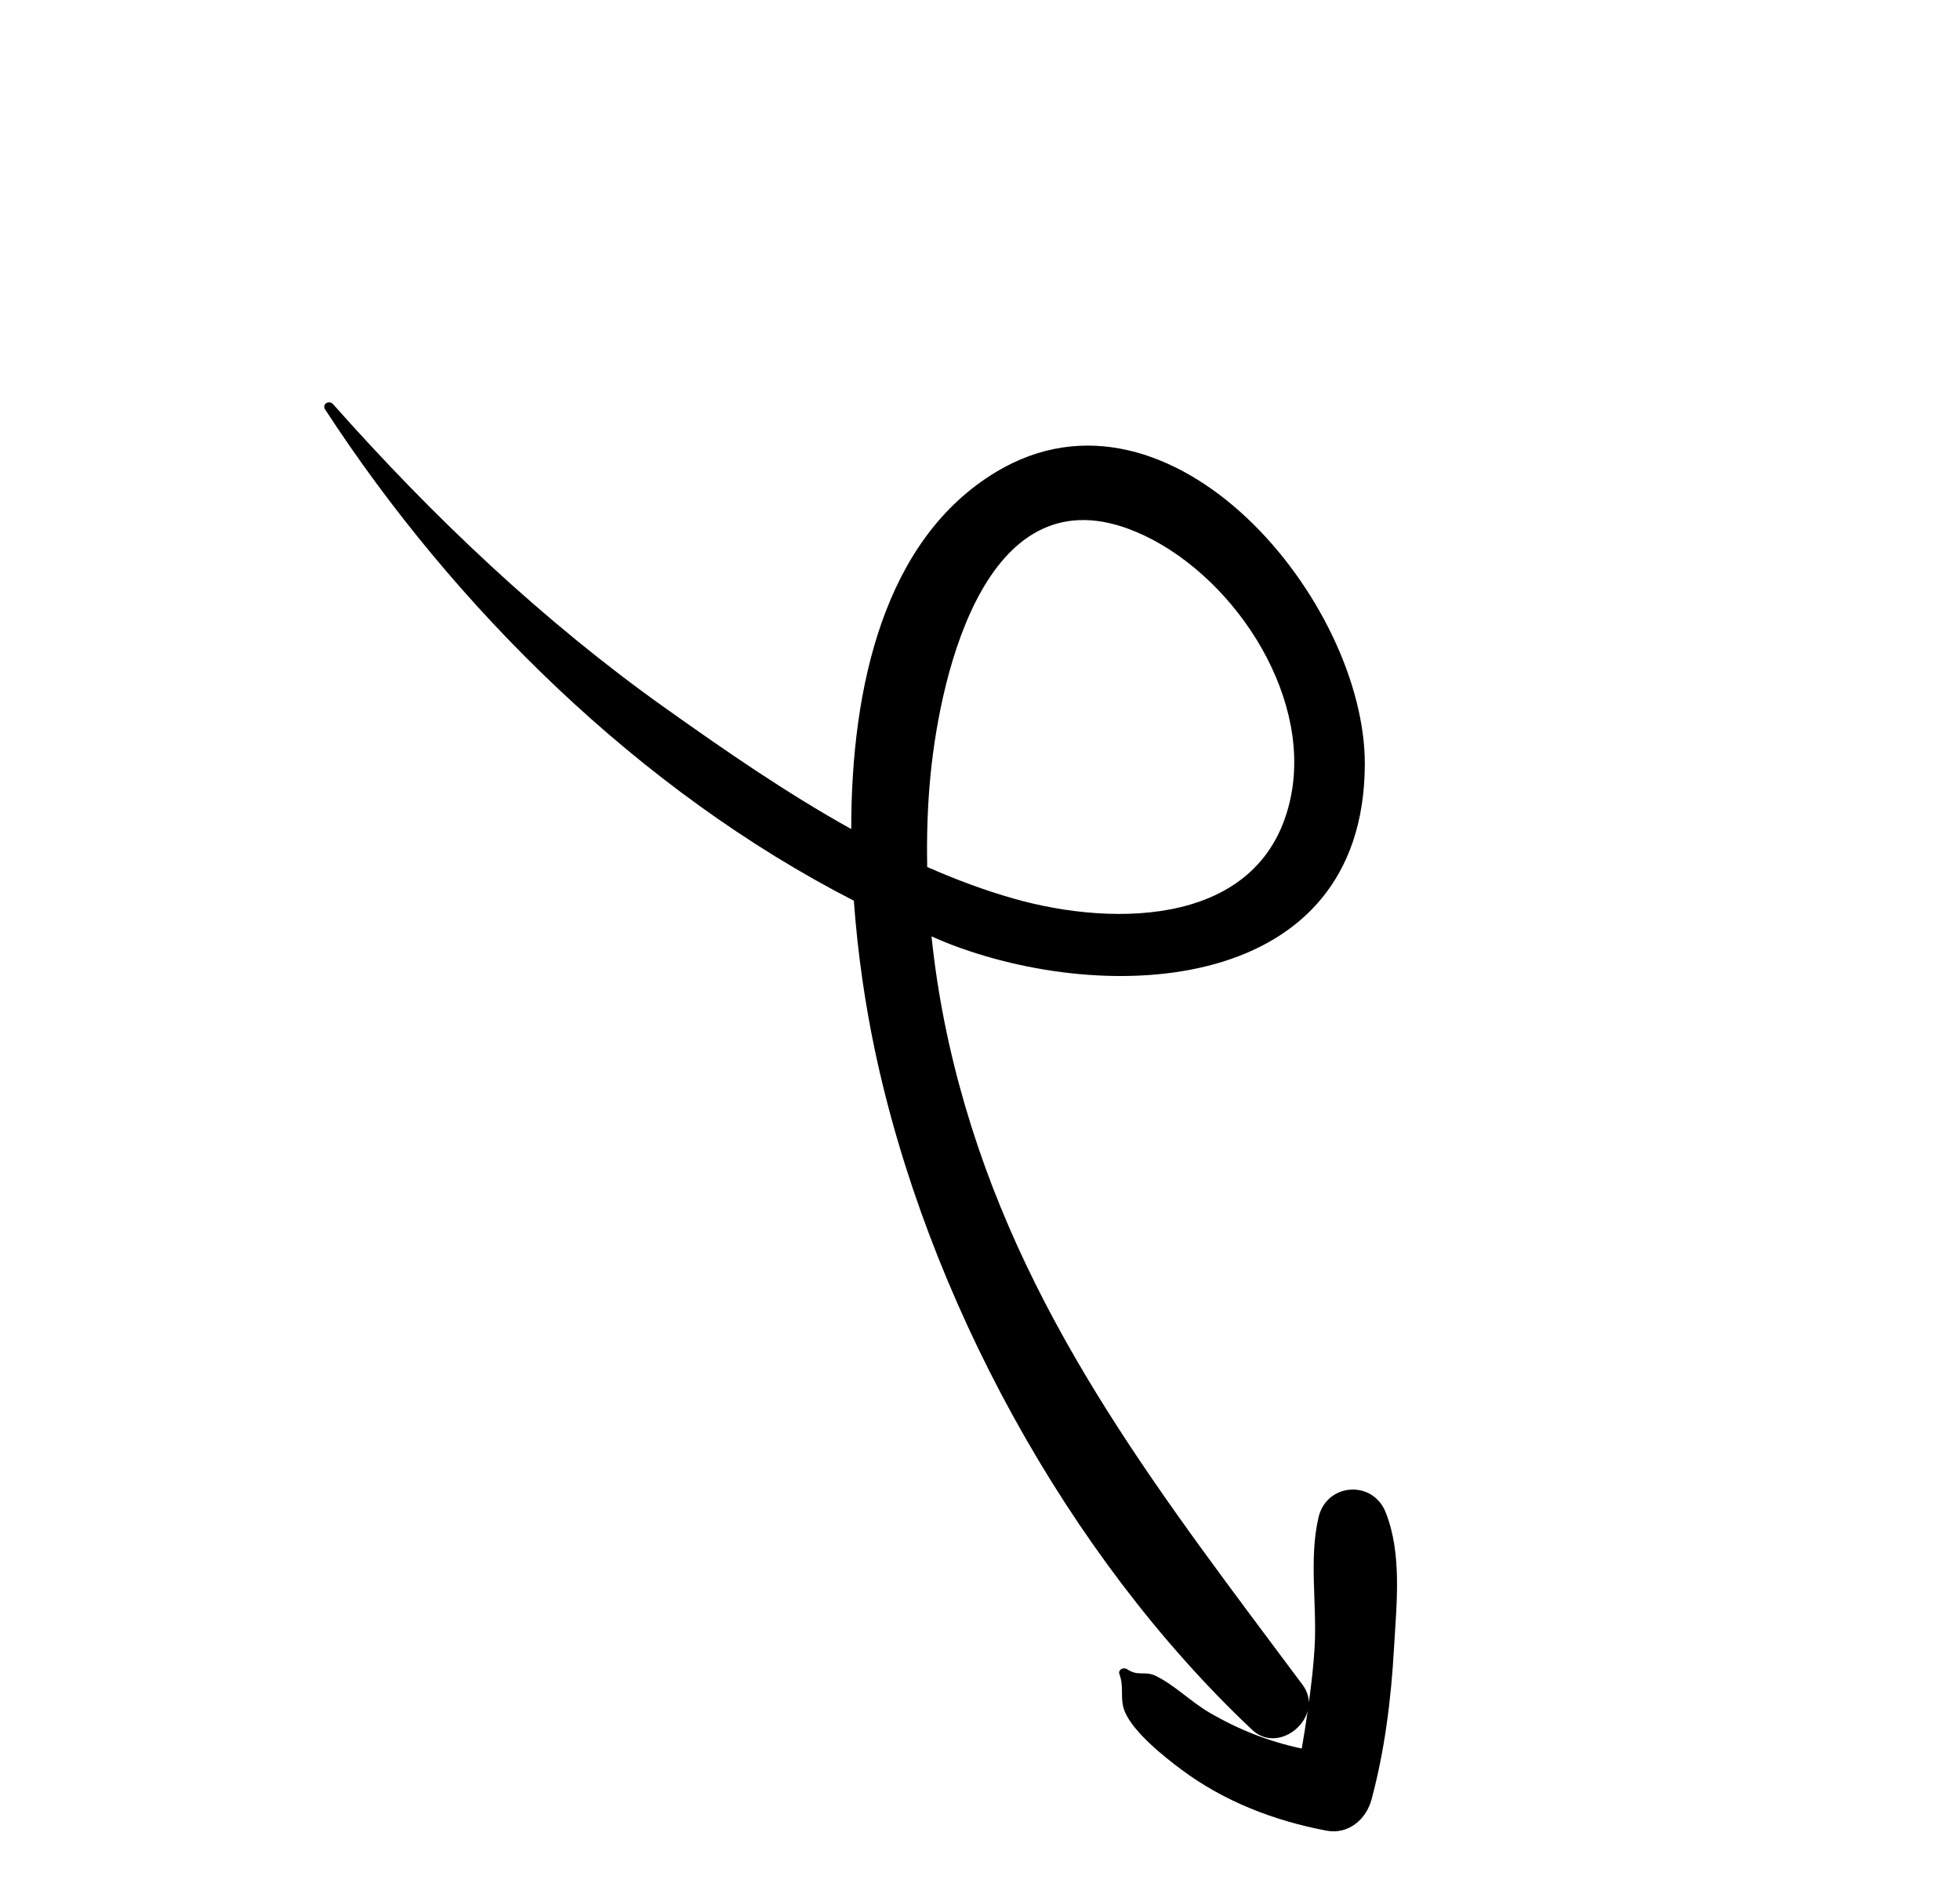 <svg width="89" height="86" viewBox="0 0 89 86" fill="none" xmlns="http://www.w3.org/2000/svg">
<path fill-rule="evenodd" clip-rule="evenodd" d="M42.256 35.168C42.725 30.448 44.845 21.333 51.568 24.144C55.846 25.933 59.559 31.396 58.624 36.136C57.452 42.076 50.652 42.123 46.025 40.806C44.693 40.427 43.387 39.937 42.103 39.371C42.075 37.969 42.118 36.565 42.256 35.168ZM14.764 18.595C20.61 27.574 29.032 35.912 38.771 40.902C38.949 43.364 39.304 45.682 39.71 47.619C42.07 58.869 48.464 70.647 56.857 78.553C57.774 79.417 59.115 78.69 59.382 77.689C59.299 78.262 59.209 78.833 59.111 79.404C57.633 79.09 56.251 78.554 54.897 77.759C54.069 77.273 53.331 76.519 52.481 76.105C51.975 75.859 51.696 76.147 51.181 75.803C51.016 75.693 50.752 75.816 50.834 76.038C51.062 76.645 50.827 77.139 51.08 77.737C51.478 78.679 52.872 79.784 53.652 80.365C55.596 81.813 57.864 82.685 60.231 83.133C61.22 83.32 62.032 82.633 62.278 81.718C62.882 79.478 63.168 77.151 63.3 74.837C63.414 72.833 63.674 70.563 62.918 68.672C62.326 67.189 60.235 67.347 59.872 68.904C59.429 70.803 59.81 72.874 59.693 74.826C59.643 75.662 59.546 76.488 59.433 77.311C59.427 77.045 59.342 76.773 59.15 76.514C52.932 68.166 46.798 60.398 43.82 50.205C43.087 47.702 42.567 45.124 42.299 42.523C42.52 42.615 42.739 42.717 42.962 42.806C50.303 45.712 61.909 45.154 61.974 34.744C62.021 27.355 53.22 16.643 45.246 21.423C40.152 24.477 38.652 31.191 38.653 37.648C35.695 36.005 32.88 34.052 30.215 32.158C24.658 28.211 19.64 23.447 15.124 18.353C14.944 18.151 14.606 18.353 14.764 18.595Z" fill="black"/>
</svg>
